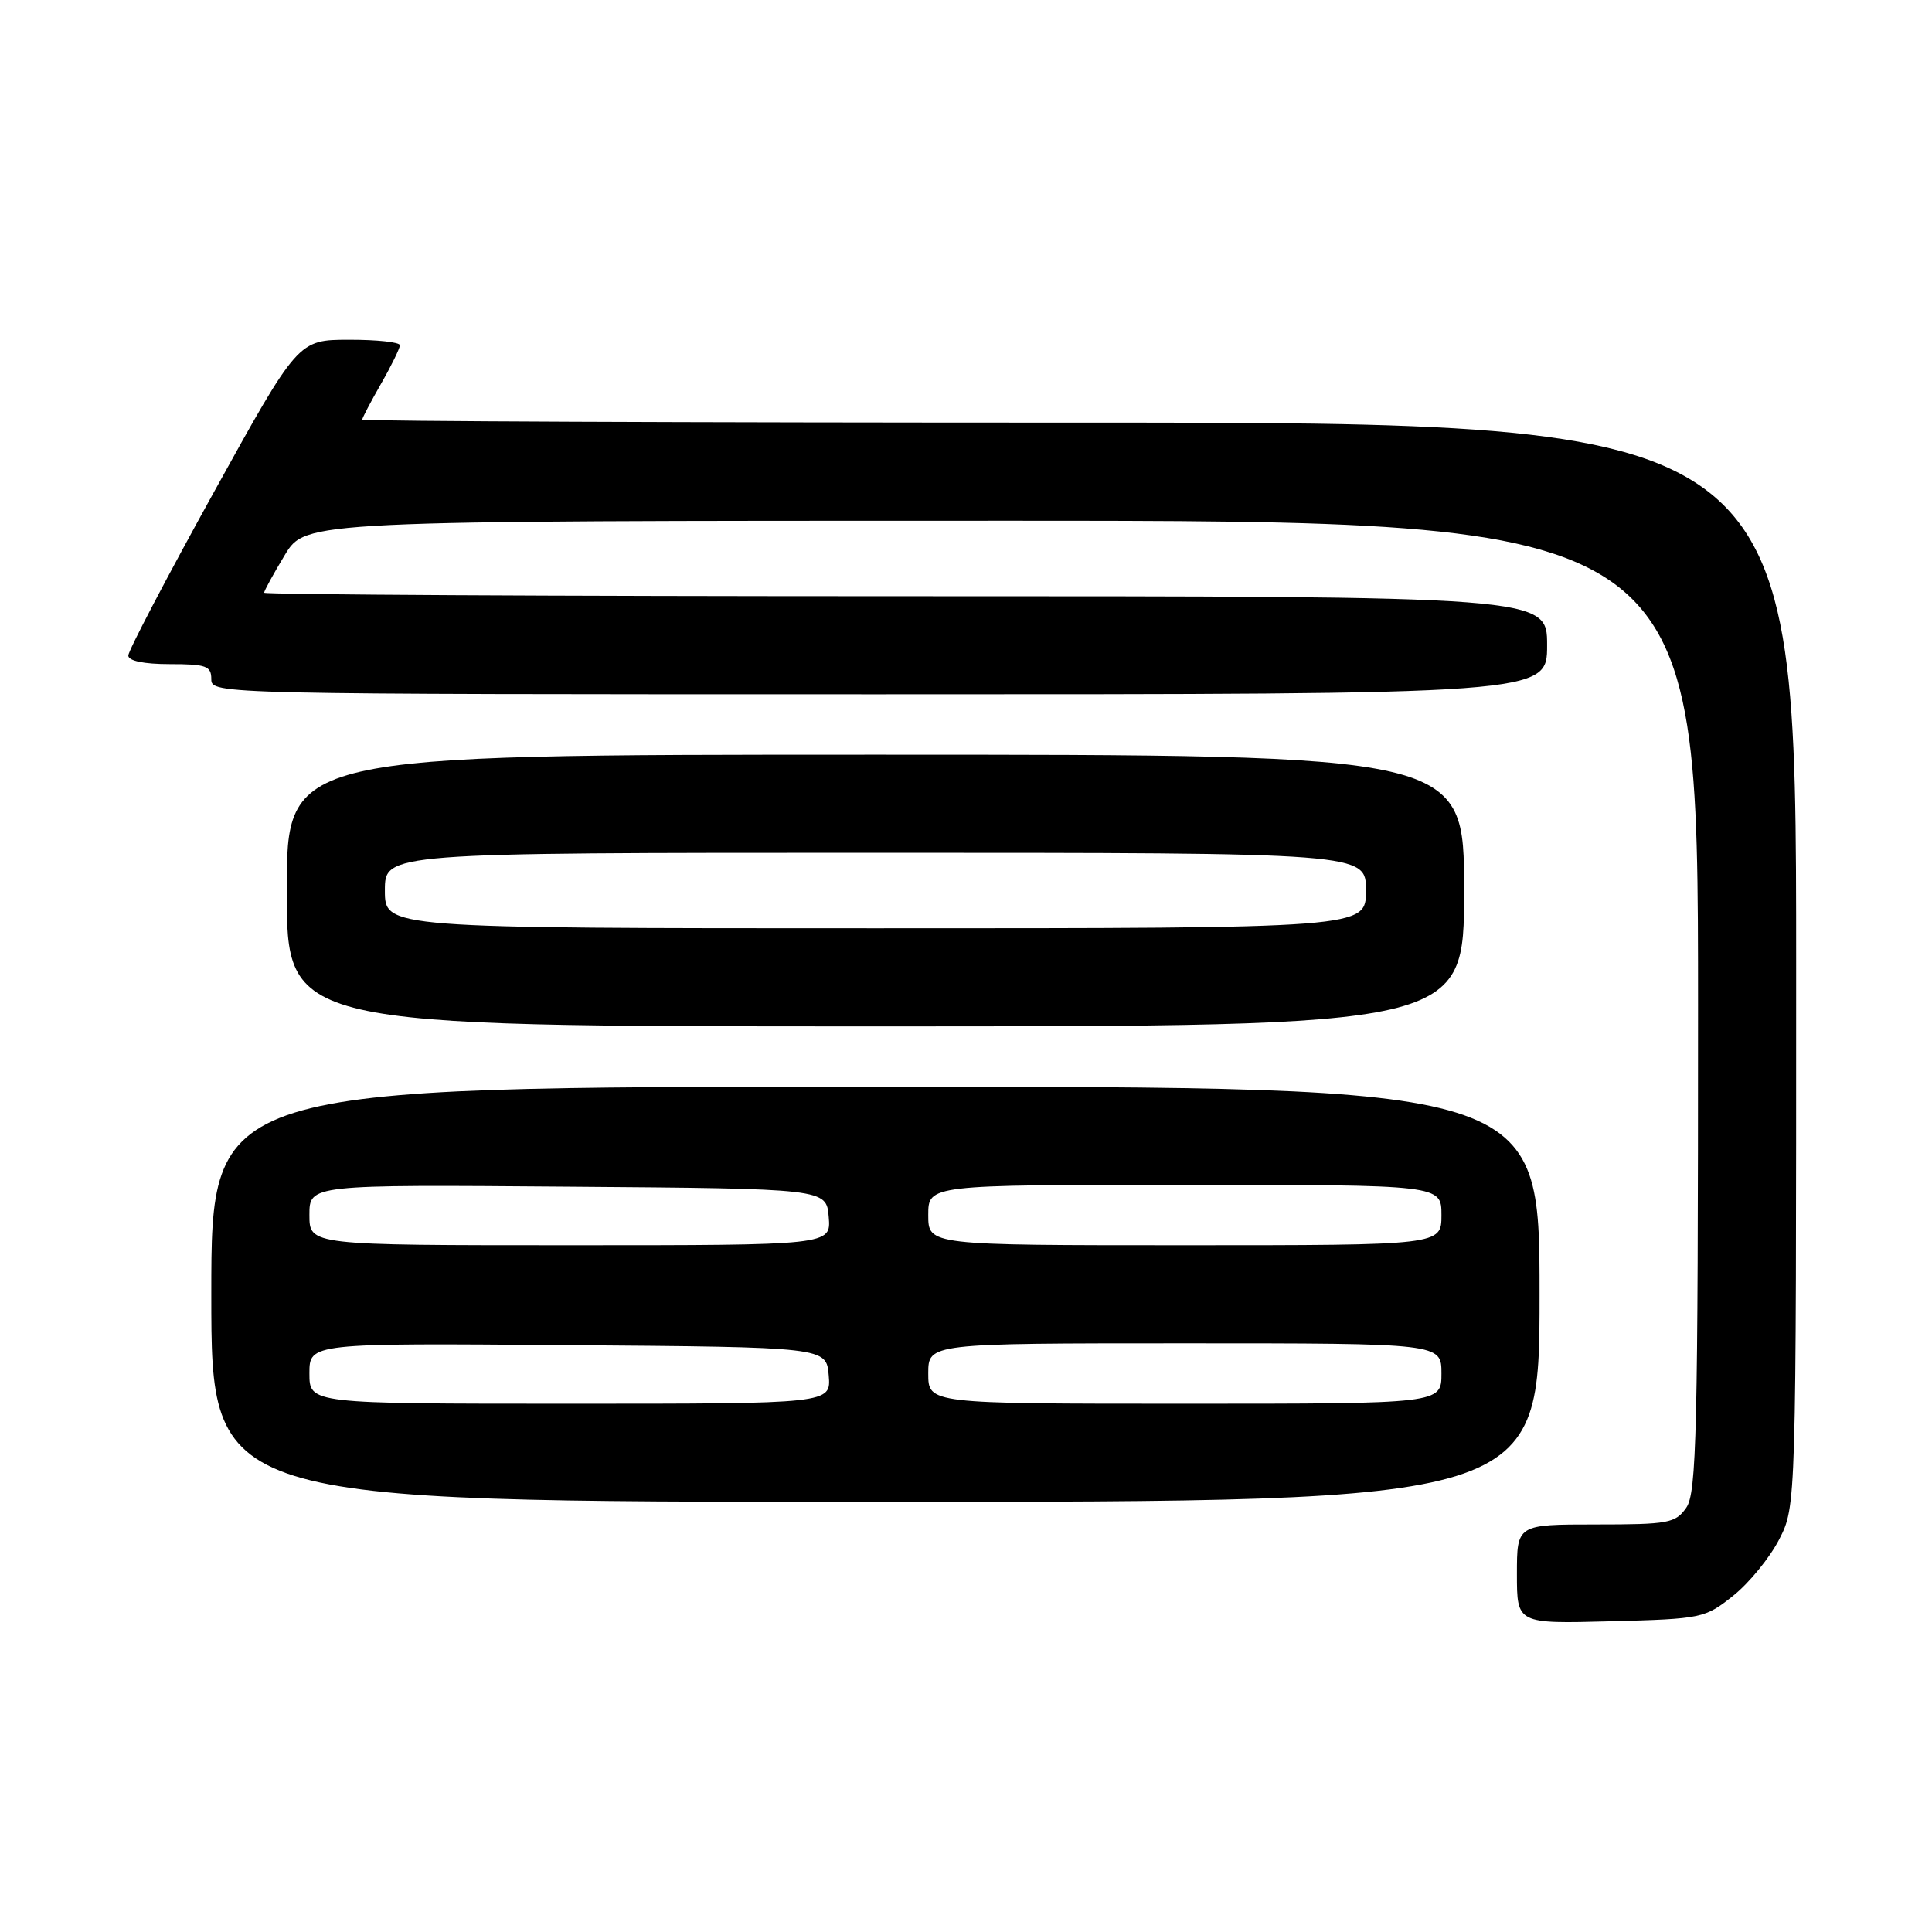 <?xml version="1.0" encoding="UTF-8" standalone="no"?>
<!DOCTYPE svg PUBLIC "-//W3C//DTD SVG 1.1//EN" "http://www.w3.org/Graphics/SVG/1.1/DTD/svg11.dtd" >
<svg xmlns="http://www.w3.org/2000/svg" xmlns:xlink="http://www.w3.org/1999/xlink" version="1.1" viewBox="0 0 256 256">
 <g >
 <path fill="currentColor"
d=" M 229.66 211.44 C 231.77 209.76 234.51 206.40 235.75 203.98 C 238.00 199.58 238.00 199.58 238.00 127.79 C 238.00 56.00 238.00 56.00 143.00 56.00 C 90.75 56.00 48.00 55.82 48.00 55.60 C 48.00 55.38 49.12 53.25 50.49 50.85 C 51.86 48.46 52.98 46.16 52.99 45.75 C 52.99 45.34 49.96 45.01 46.25 45.02 C 39.50 45.03 39.50 45.03 28.25 65.38 C 22.06 76.57 17.00 86.24 17.00 86.86 C 17.00 87.57 19.05 88.00 22.50 88.00 C 27.33 88.00 28.00 88.24 28.00 90.00 C 28.00 91.98 28.67 92.00 116.50 92.00 C 205.00 92.00 205.00 92.00 205.00 85.50 C 205.00 79.00 205.00 79.00 120.00 79.00 C 73.25 79.00 35.00 78.79 35.00 78.54 C 35.00 78.29 36.23 76.04 37.74 73.54 C 40.49 69.00 40.49 69.00 132.74 69.00 C 225.00 69.00 225.00 69.00 225.00 133.28 C 225.00 189.84 224.81 197.82 223.44 199.78 C 222.00 201.83 221.10 202.00 211.44 202.00 C 201.00 202.00 201.00 202.00 201.00 208.58 C 201.00 215.16 201.00 215.16 213.41 214.83 C 225.53 214.51 225.91 214.43 229.66 211.44 Z  M 204.00 171.50 C 204.00 144.00 204.00 144.00 116.00 144.00 C 28.00 144.00 28.00 144.00 28.00 171.50 C 28.00 199.00 28.00 199.00 116.00 199.00 C 204.00 199.00 204.00 199.00 204.00 171.50 Z  M 194.00 118.00 C 194.00 100.00 194.00 100.00 116.00 100.00 C 38.00 100.00 38.00 100.00 38.00 118.00 C 38.00 136.00 38.00 136.00 116.00 136.00 C 194.00 136.00 194.00 136.00 194.00 118.00 Z  M 41.00 181.99 C 41.00 177.97 41.00 177.97 75.25 178.24 C 109.50 178.50 109.50 178.50 109.81 182.25 C 110.12 186.00 110.12 186.00 75.56 186.00 C 41.00 186.00 41.00 186.00 41.00 181.99 Z  M 123.00 182.00 C 123.00 178.00 123.00 178.00 157.00 178.00 C 191.00 178.00 191.00 178.00 191.00 182.00 C 191.00 186.00 191.00 186.00 157.00 186.00 C 123.00 186.00 123.00 186.00 123.00 182.00 Z  M 41.00 160.99 C 41.00 156.97 41.00 156.97 75.25 157.24 C 109.50 157.50 109.50 157.50 109.81 161.25 C 110.12 165.00 110.12 165.00 75.56 165.00 C 41.00 165.00 41.00 165.00 41.00 160.99 Z  M 123.00 161.00 C 123.00 157.00 123.00 157.00 157.00 157.00 C 191.00 157.00 191.00 157.00 191.00 161.00 C 191.00 165.00 191.00 165.00 157.00 165.00 C 123.00 165.00 123.00 165.00 123.00 161.00 Z  M 51.00 118.00 C 51.00 113.00 51.00 113.00 116.00 113.00 C 181.00 113.00 181.00 113.00 181.00 118.00 C 181.00 123.00 181.00 123.00 116.00 123.00 C 51.00 123.00 51.00 123.00 51.00 118.00 Z "/>
</g>
</svg>